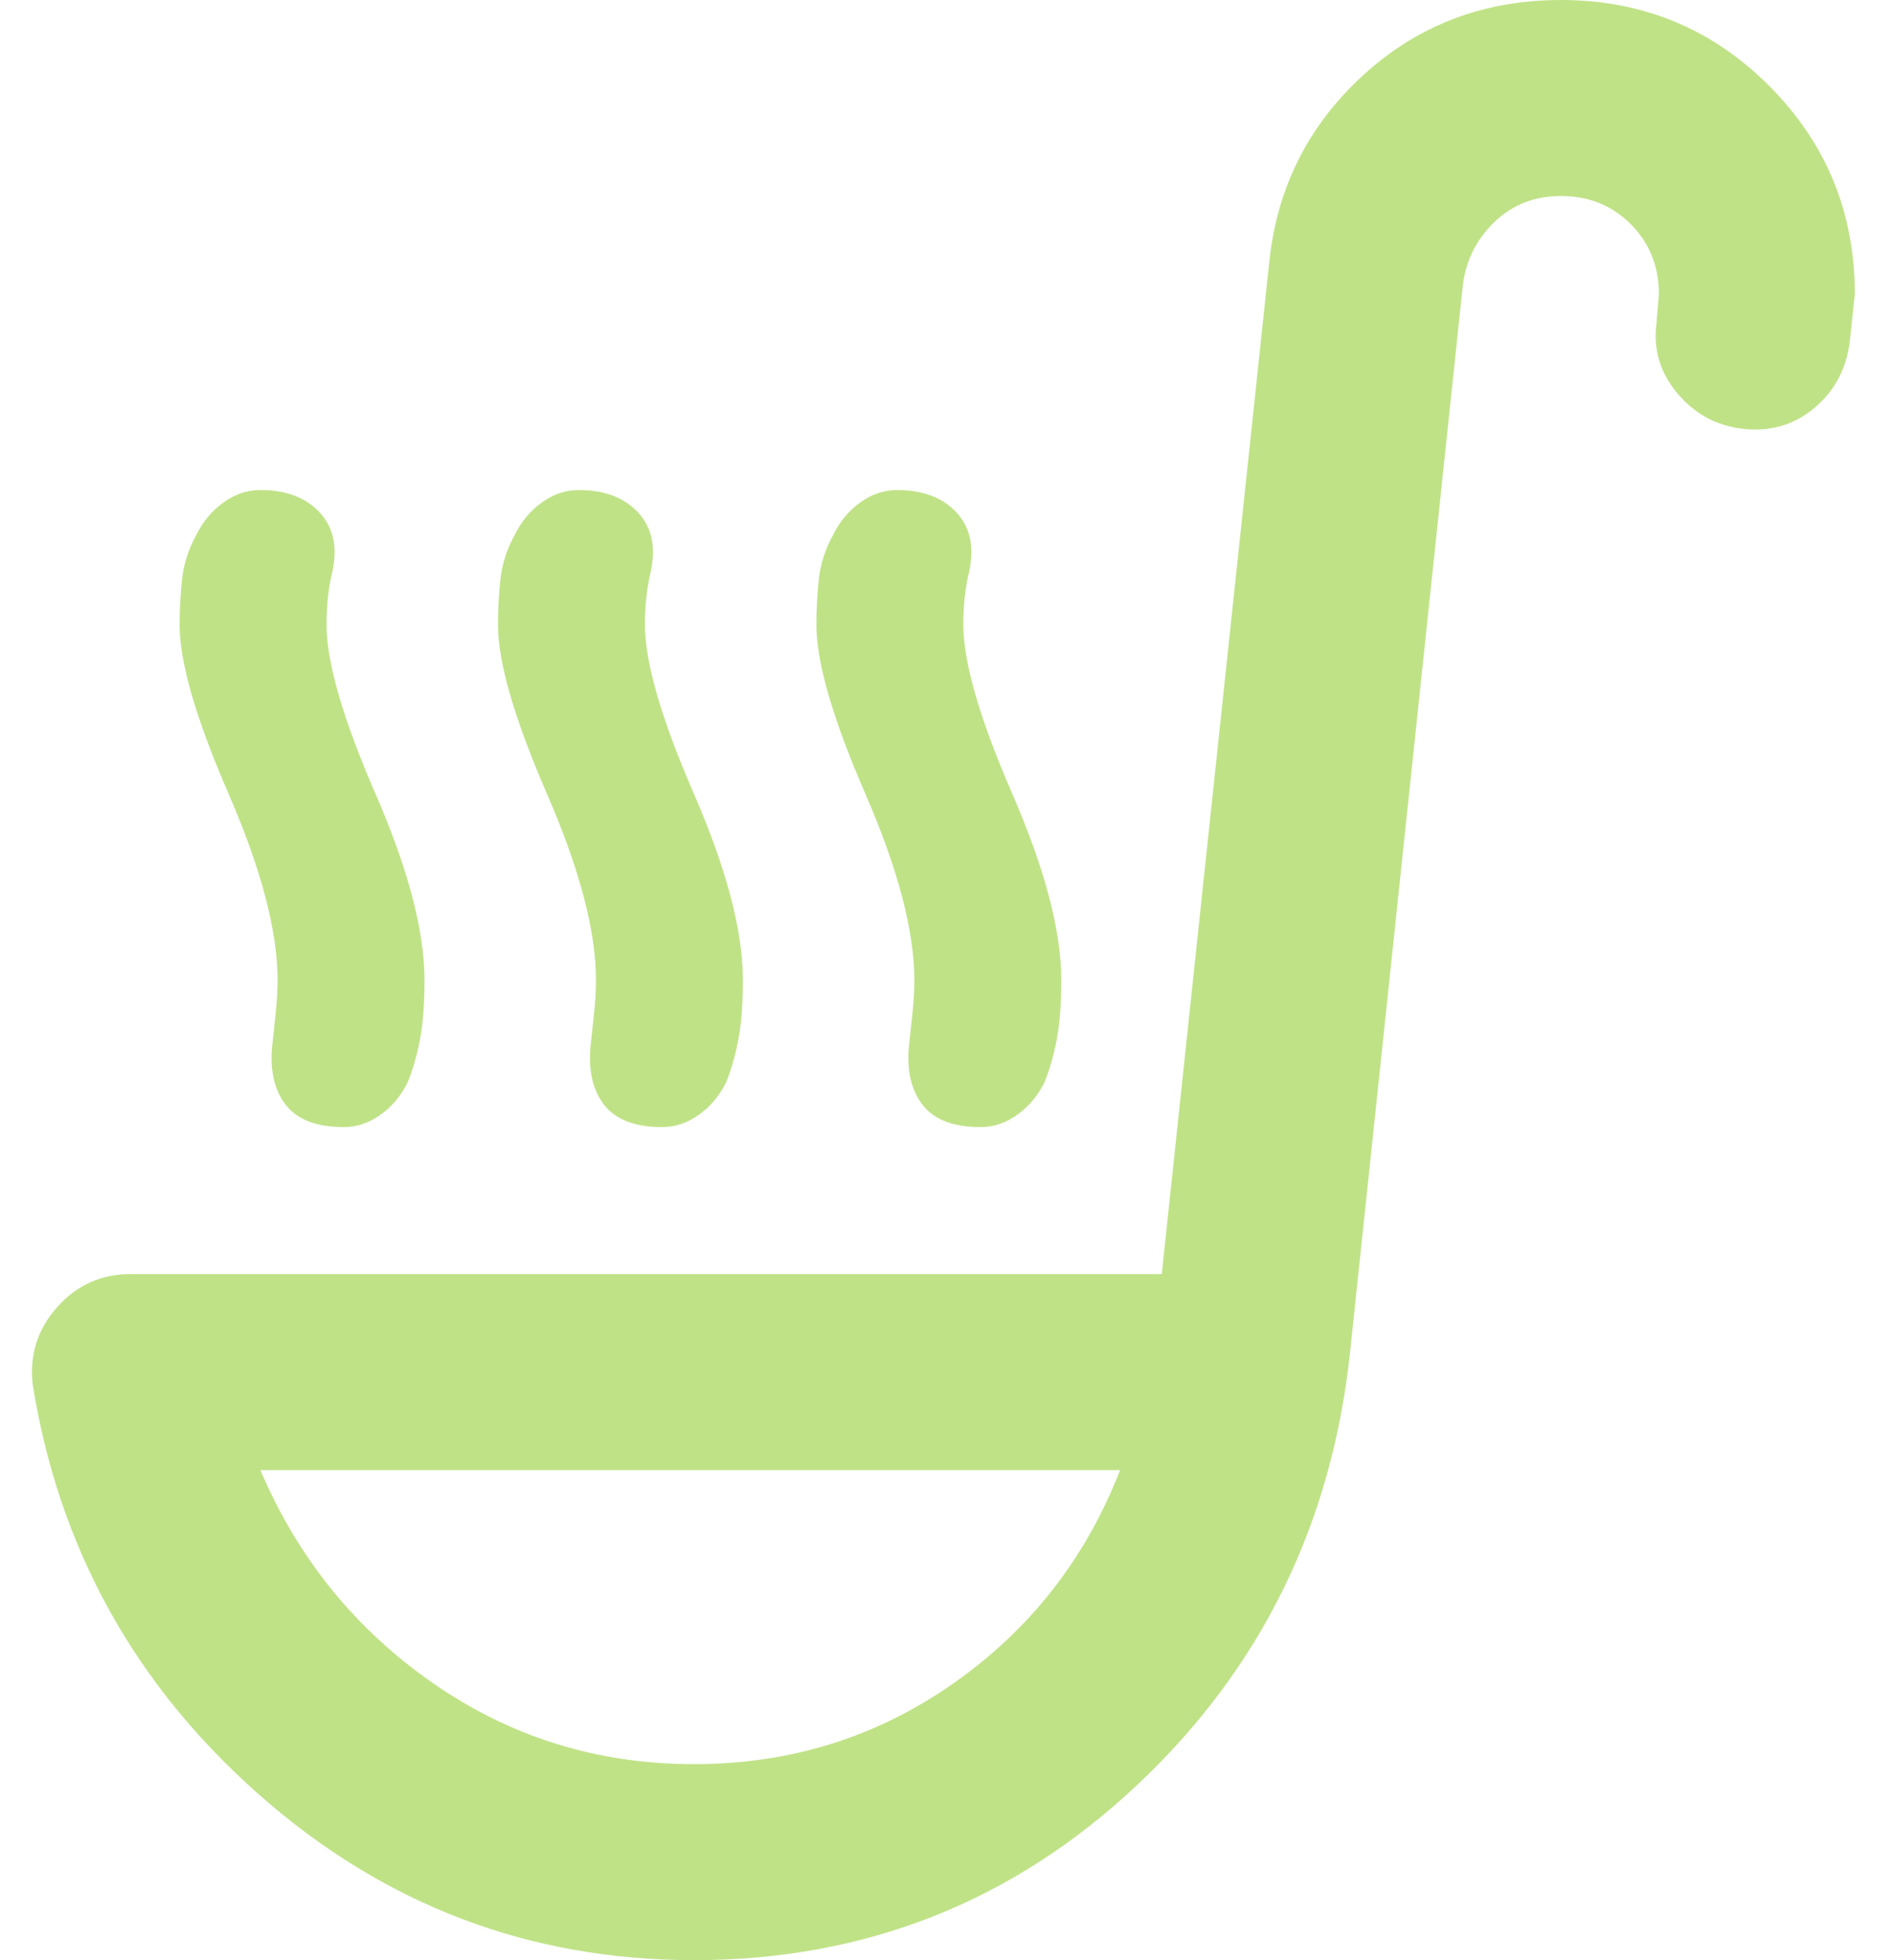 <svg width="29" height="30" viewBox="0 0 29 30" fill="none" xmlns="http://www.w3.org/2000/svg">
<path d="M5.262 17.25C4.837 17.25 4.537 17.131 4.362 16.893C4.187 16.656 4.125 16.337 4.175 15.938C4.2 15.713 4.219 15.531 4.232 15.393C4.244 15.256 4.25 15.125 4.25 15C4.25 14.25 4 13.3 3.5 12.15C3 11 2.75 10.137 2.75 9.562C2.75 9.338 2.762 9.106 2.787 8.868C2.812 8.631 2.887 8.4 3.012 8.175C3.112 7.975 3.25 7.812 3.425 7.688C3.6 7.562 3.787 7.5 3.987 7.5C4.387 7.5 4.694 7.619 4.907 7.856C5.119 8.094 5.175 8.412 5.075 8.812C5.025 9.037 5 9.287 5 9.562C5 10.137 5.25 11 5.75 12.15C6.25 13.3 6.5 14.25 6.5 15C6.5 15.375 6.475 15.688 6.425 15.938C6.375 16.188 6.312 16.4 6.237 16.575C6.137 16.775 6 16.938 5.825 17.062C5.65 17.188 5.462 17.25 5.262 17.25ZM15.012 17.25C14.588 17.25 14.287 17.131 14.113 16.893C13.938 16.656 13.875 16.337 13.925 15.938C13.95 15.713 13.969 15.531 13.982 15.393C13.994 15.256 14 15.125 14 15C14 14.25 13.75 13.3 13.25 12.15C12.75 11 12.5 10.137 12.5 9.562C12.5 9.338 12.512 9.106 12.537 8.868C12.562 8.631 12.637 8.4 12.762 8.175C12.863 7.975 13 7.812 13.175 7.688C13.35 7.562 13.537 7.5 13.738 7.5C14.137 7.5 14.444 7.619 14.657 7.856C14.869 8.094 14.925 8.412 14.825 8.812C14.775 9.037 14.75 9.287 14.75 9.562C14.75 10.137 15 11 15.5 12.15C16 13.3 16.25 14.25 16.25 15C16.25 15.375 16.225 15.688 16.175 15.938C16.125 16.188 16.062 16.4 15.988 16.575C15.887 16.775 15.75 16.938 15.575 17.062C15.4 17.188 15.213 17.25 15.012 17.25ZM10.137 17.25C9.712 17.25 9.412 17.131 9.237 16.893C9.062 16.656 9 16.337 9.05 15.938C9.075 15.713 9.094 15.531 9.107 15.393C9.119 15.256 9.125 15.125 9.125 15C9.125 14.25 8.875 13.3 8.375 12.15C7.875 11 7.625 10.137 7.625 9.562C7.625 9.338 7.637 9.106 7.662 8.868C7.687 8.631 7.762 8.4 7.887 8.175C7.987 7.975 8.125 7.812 8.3 7.688C8.475 7.562 8.662 7.5 8.862 7.5C9.262 7.5 9.569 7.619 9.782 7.856C9.994 8.094 10.05 8.412 9.95 8.812C9.9 9.037 9.875 9.287 9.875 9.562C9.875 10.137 10.125 11 10.625 12.15C11.125 13.3 11.375 14.25 11.375 15C11.375 15.375 11.35 15.688 11.3 15.938C11.25 16.188 11.188 16.4 11.113 16.575C11.012 16.775 10.875 16.938 10.7 17.062C10.525 17.188 10.338 17.25 10.137 17.25ZM10.625 30C8.1 30 5.881 29.156 3.968 27.468C2.056 25.781 0.9 23.688 0.5 21.188C0.45 20.738 0.575 20.343 0.875 20.006C1.175 19.669 1.55 19.5 2 19.5H17.788L19.438 3.975C19.562 2.85 20.044 1.906 20.881 1.143C21.718 0.381 22.725 0 23.9 0C25.15 0 26.212 0.438 27.087 1.312C27.962 2.188 28.4 3.25 28.4 4.5L28.325 5.213C28.275 5.638 28.094 5.981 27.782 6.243C27.469 6.506 27.1 6.612 26.675 6.562C26.275 6.513 25.944 6.331 25.682 6.018C25.419 5.706 25.312 5.35 25.363 4.95L25.4 4.5C25.4 4.075 25.256 3.719 24.968 3.43C24.681 3.143 24.325 3 23.9 3C23.5 3 23.163 3.131 22.887 3.393C22.613 3.656 22.45 3.975 22.4 4.35L20.675 20.663C20.4 23.312 19.312 25.531 17.413 27.318C15.512 29.106 13.25 30 10.625 30ZM10.625 27C12.1 27 13.425 26.587 14.6 25.762C15.775 24.938 16.625 23.85 17.15 22.5H3.987C4.562 23.85 5.444 24.938 6.632 25.762C7.819 26.587 9.15 27 10.625 27Z" fill="#9BD241" fill-opacity="0.63"/>
</svg>
